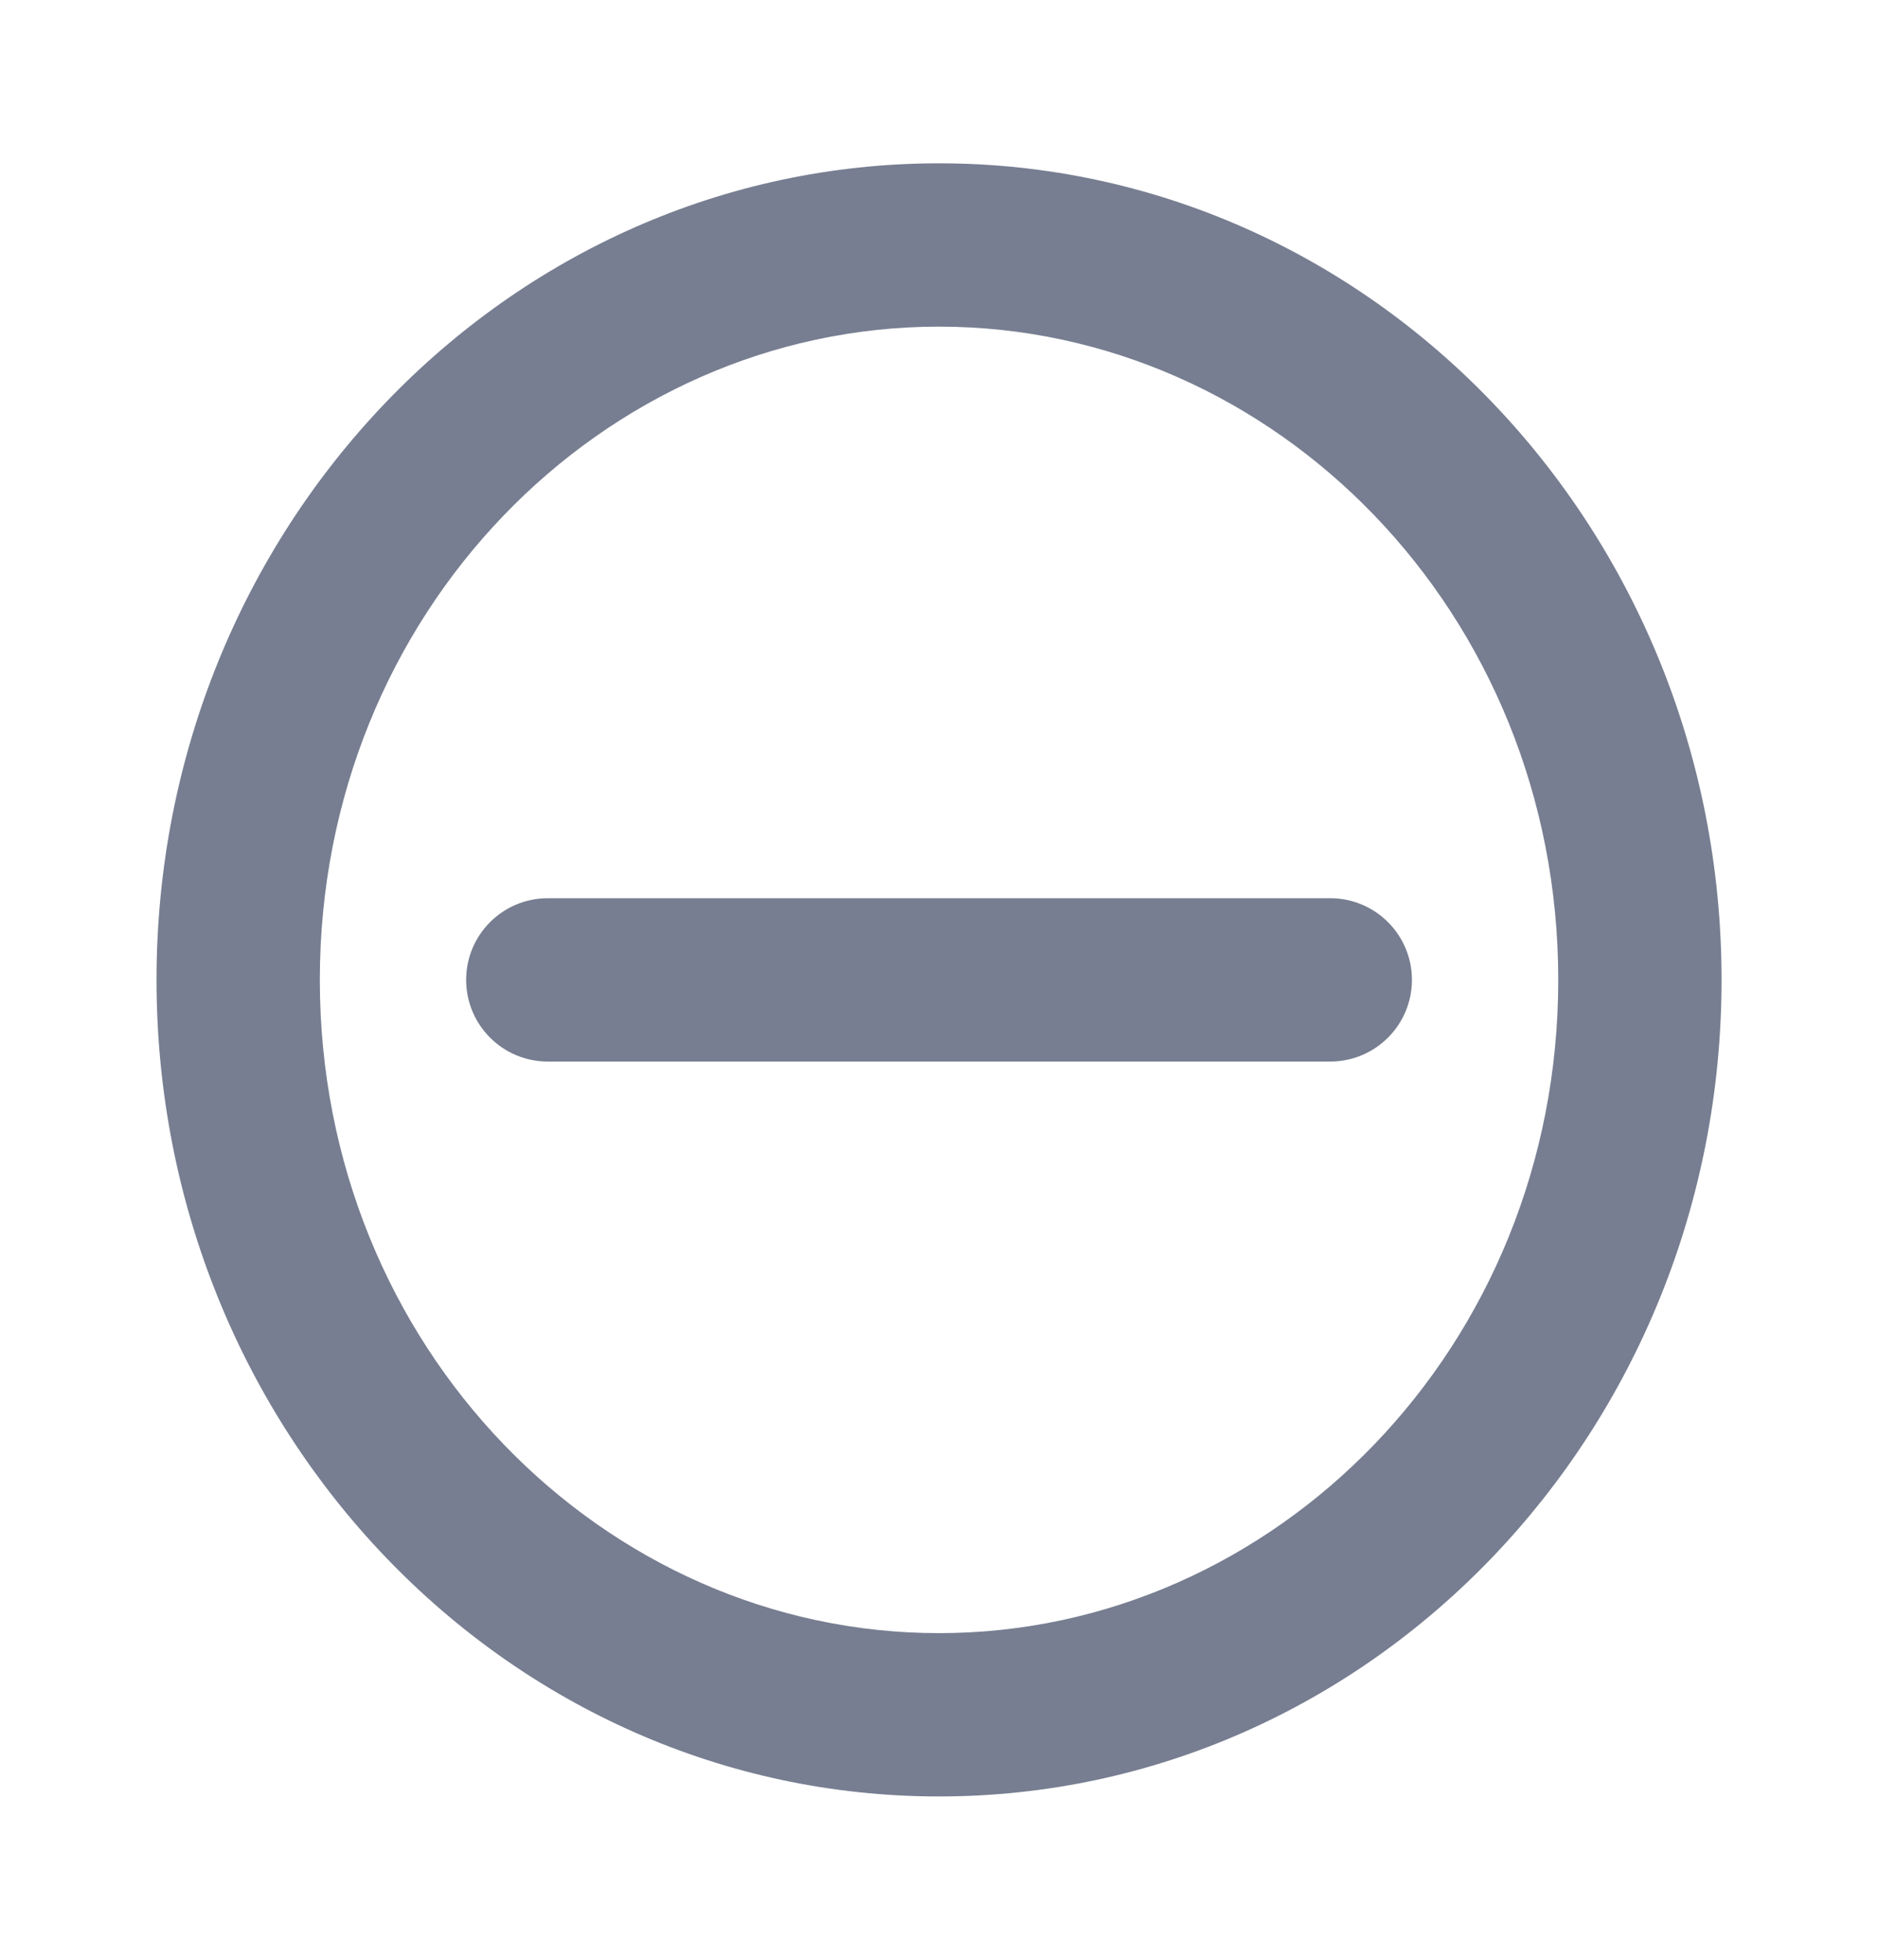 <svg width="23" height="24" viewBox="0 0 23 24" fill="none" xmlns="http://www.w3.org/2000/svg">
<path fill-rule="evenodd" clip-rule="evenodd" d="M19.084 12C19.084 16.499 15.609 20 11.5 20C7.392 20 3.917 16.499 3.917 12C3.917 7.501 7.392 4 11.5 4C15.609 4 19.084 7.501 19.084 12ZM21.084 12C21.084 17.523 16.793 22 11.5 22C6.208 22 1.917 17.523 1.917 12C1.917 6.477 6.208 2 11.5 2C16.793 2 21.084 6.477 21.084 12ZM6.709 11C6.156 11 5.709 11.448 5.709 12C5.709 12.552 6.156 13 6.709 13H16.292C16.844 13 17.292 12.552 17.292 12C17.292 11.448 16.844 11 16.292 11H6.709Z" fill="#777E91"/>
</svg>

